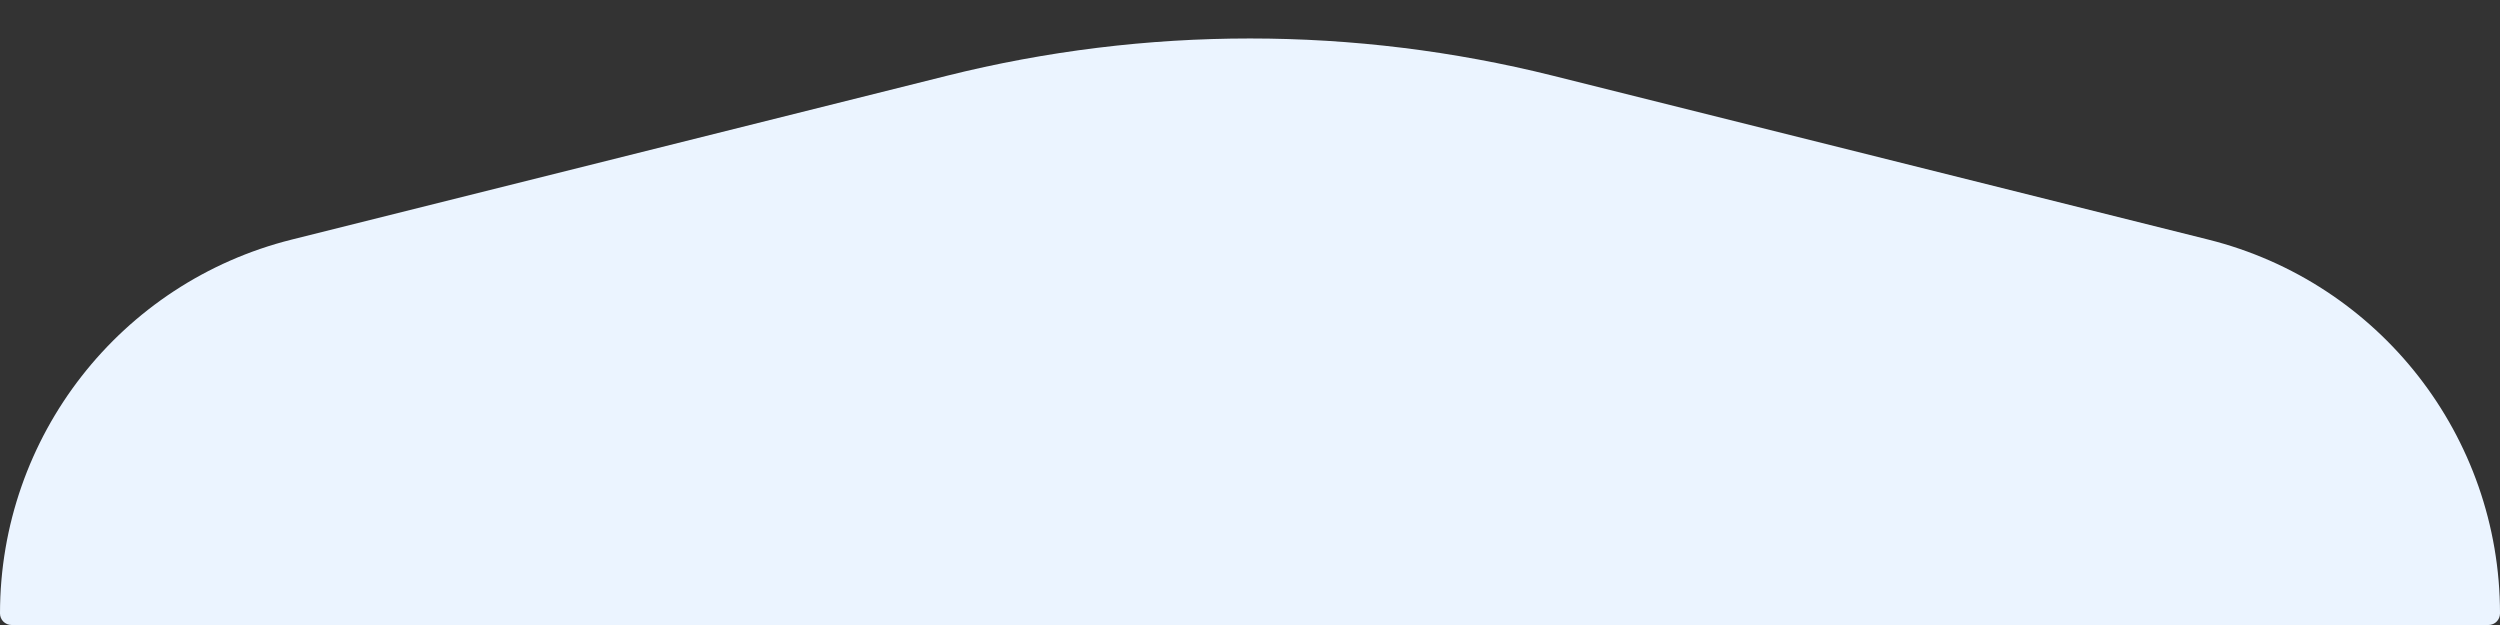 <svg width="48" height="12" viewBox="0 0 48 12" fill="none" xmlns="http://www.w3.org/2000/svg">
<rect x="0" y="0" width="48" height="12" fill="#333333" stroke="none"/>
<path fill-rule="evenodd" clip-rule="evenodd" d="M0 11.778C0 8.382 2.311 5.422 5.605 4.599L18.179 1.455C22.001 0.5 25.999 0.5 29.821 1.455L42.395 4.599C45.689 5.422 48 8.382 48 11.778V11.778C48 11.901 47.901 12 47.778 12H0.222C0.099 12 0 11.901 0 11.778V11.778Z" fill="#EBF4FF"/>
</svg>
